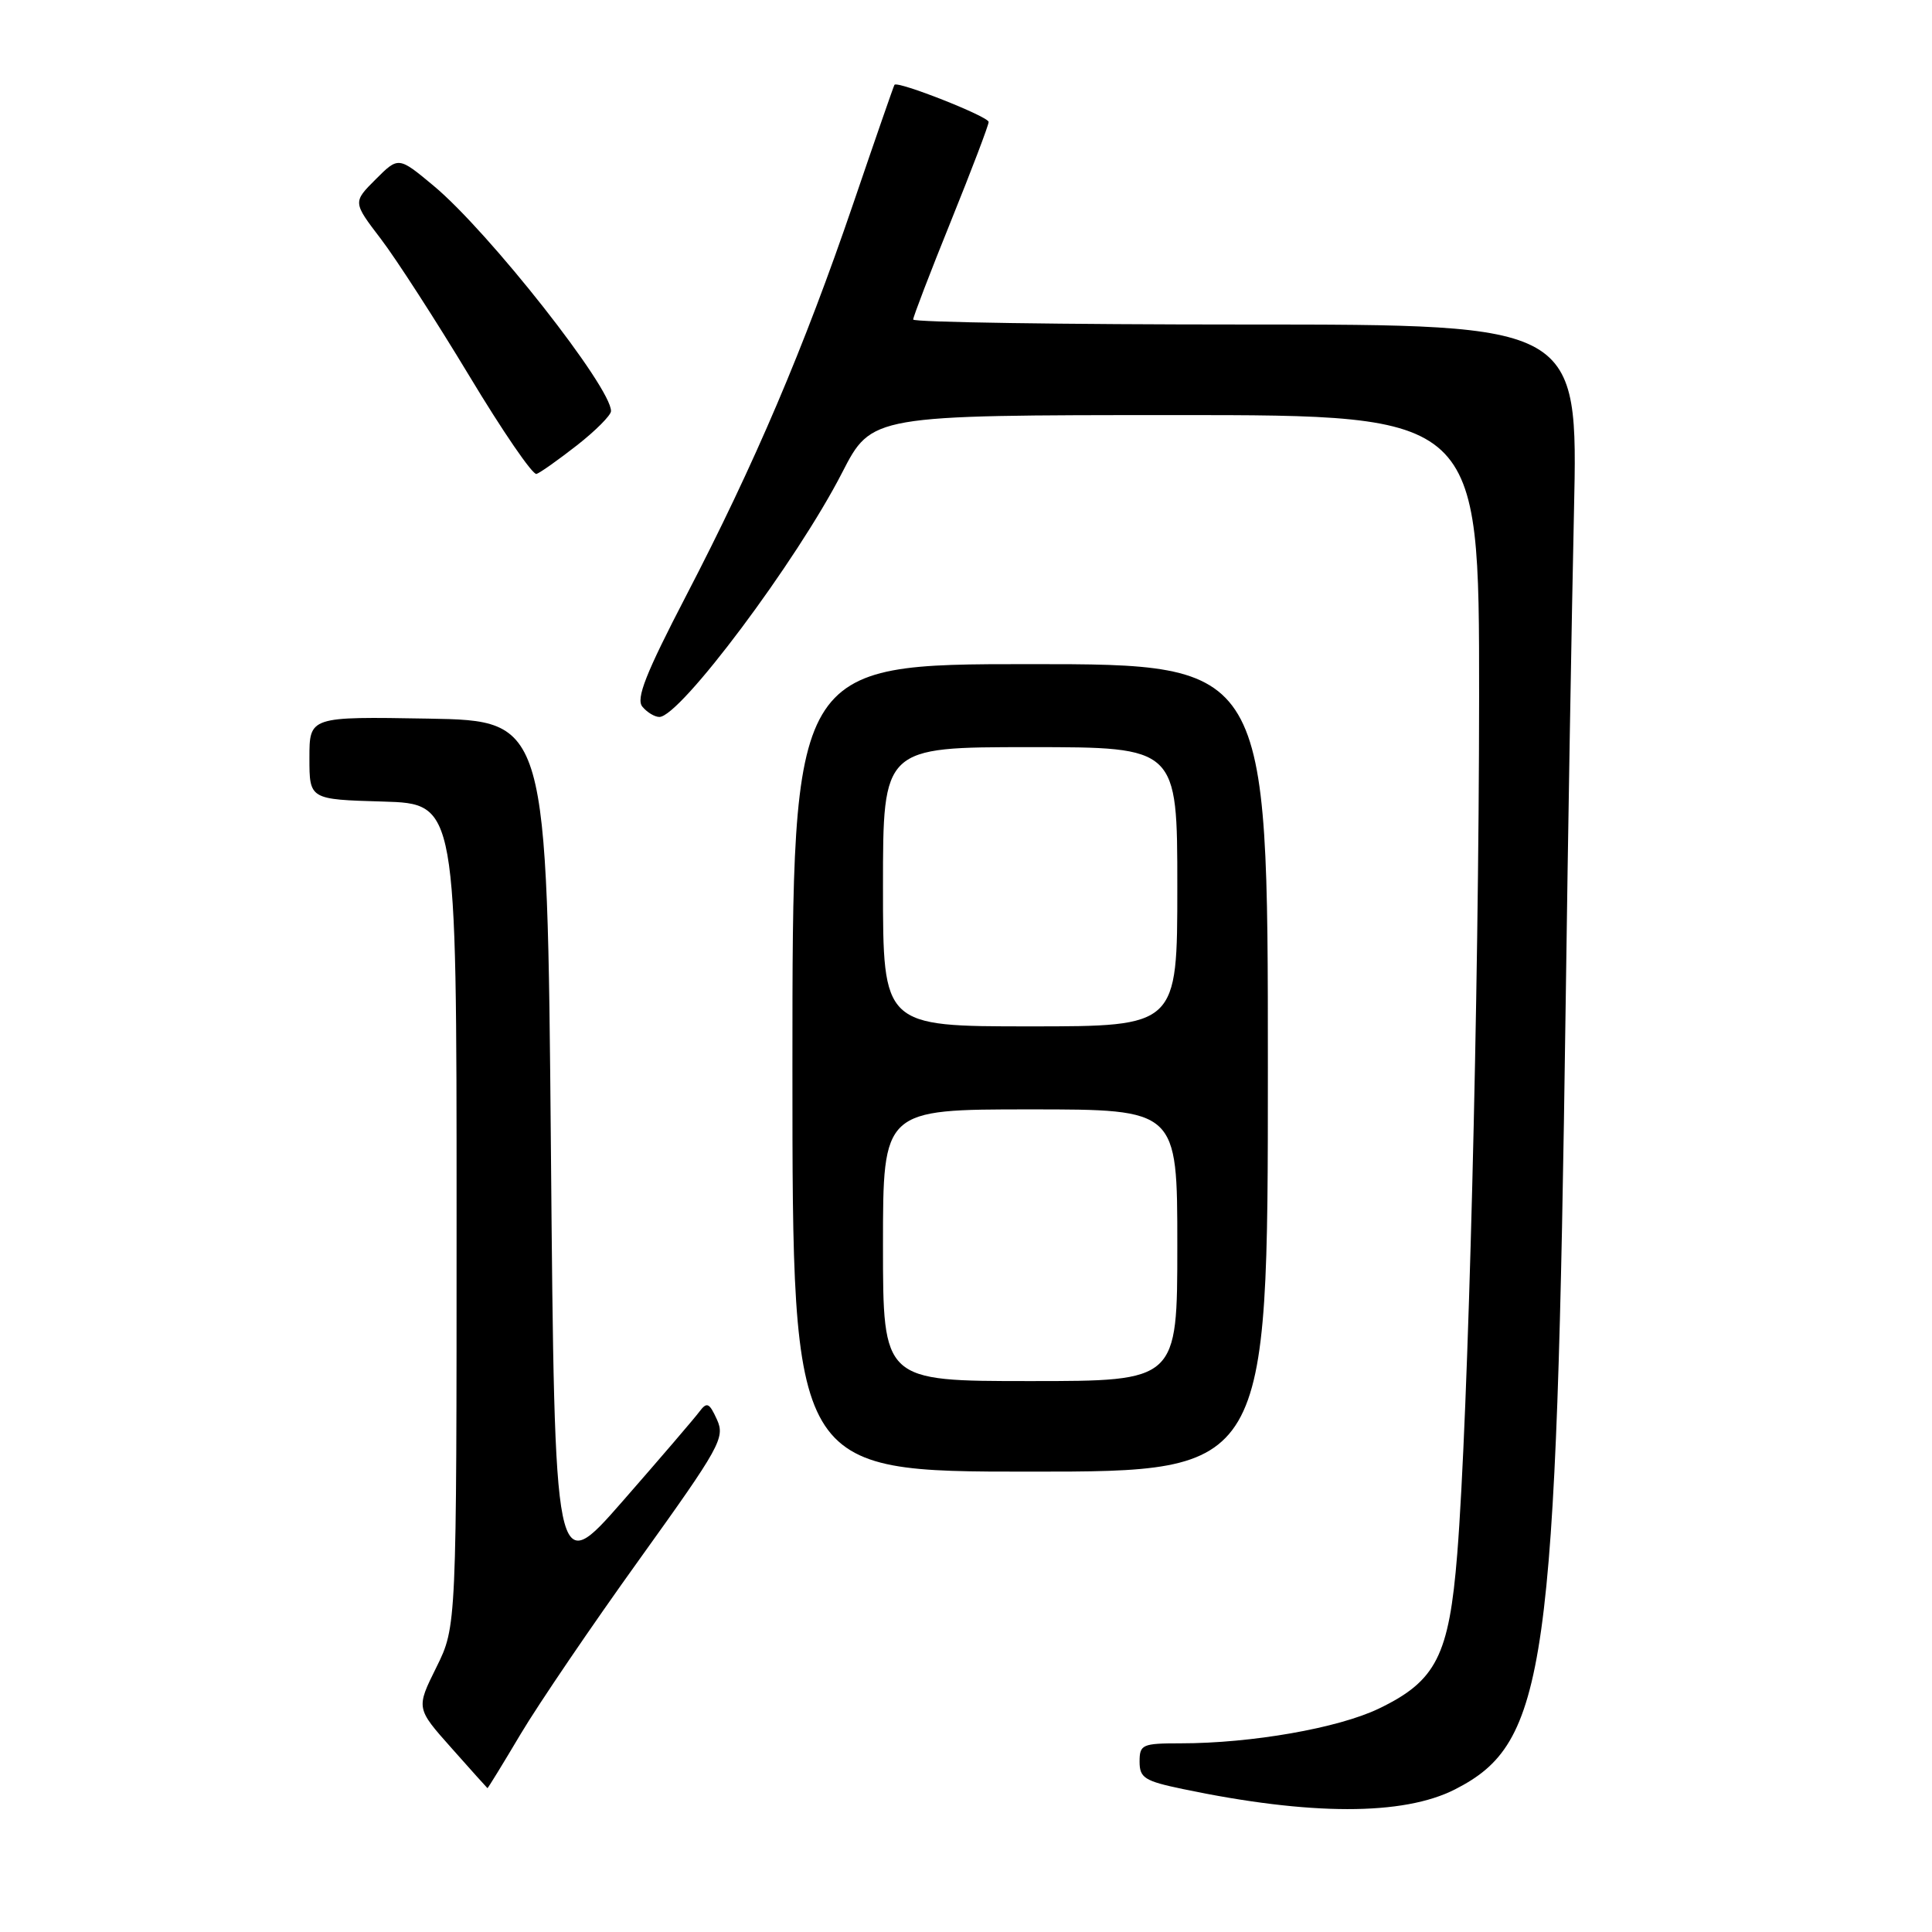 <?xml version="1.0" encoding="UTF-8" standalone="no"?>
<!DOCTYPE svg PUBLIC "-//W3C//DTD SVG 1.1//EN" "http://www.w3.org/Graphics/SVG/1.1/DTD/svg11.dtd" >
<svg xmlns="http://www.w3.org/2000/svg" xmlns:xlink="http://www.w3.org/1999/xlink" version="1.1" viewBox="0 0 256 256">
 <g >
 <path fill="currentColor"
d=" M 192.80 237.10 C 204.92 230.92 206.24 221.53 207.46 133.00 C 207.76 110.72 208.26 81.36 208.56 67.75 C 209.11 43.00 209.11 43.00 165.05 43.00 C 140.82 43.00 121.00 42.70 121.00 42.34 C 121.00 41.98 123.25 36.11 126.00 29.31 C 128.75 22.50 131.00 16.59 131.00 16.16 C 131.00 15.44 118.90 10.67 118.52 11.24 C 118.42 11.38 115.96 18.47 113.06 26.98 C 106.54 46.09 100.00 61.45 90.94 78.89 C 85.55 89.27 84.24 92.59 85.12 93.64 C 85.74 94.39 86.75 95.00 87.37 95.00 C 90.12 95.00 105.58 74.34 111.59 62.62 C 115.50 55.01 115.50 55.01 155.75 55.00 C 196.00 55.00 196.00 55.00 195.99 92.25 C 195.97 131.91 194.55 187.78 193.09 205.93 C 192.01 219.40 190.31 222.74 182.70 226.40 C 177.31 228.99 165.83 231.00 156.43 231.00 C 151.35 231.00 151.00 231.16 151.00 233.43 C 151.00 235.58 151.66 236.00 156.75 237.06 C 173.61 240.59 185.94 240.60 192.80 237.10 Z  M 69.00 229.75 C 71.38 225.76 78.46 215.34 84.75 206.59 C 95.43 191.71 96.10 190.51 95.00 188.10 C 93.98 185.86 93.67 185.72 92.66 187.07 C 92.02 187.93 87.45 193.26 82.50 198.92 C 73.50 209.20 73.50 209.20 73.00 152.35 C 72.50 95.50 72.50 95.50 56.75 95.22 C 41.00 94.95 41.00 94.95 41.00 100.44 C 41.00 105.93 41.00 105.93 50.75 106.21 C 60.50 106.50 60.50 106.50 60.50 161.00 C 60.50 215.51 60.50 215.51 57.82 220.93 C 55.13 226.35 55.13 226.35 59.82 231.62 C 62.39 234.52 64.54 236.91 64.59 236.94 C 64.64 236.98 66.63 233.74 69.00 229.75 Z  M 168.00 141.50 C 168.00 88.00 168.00 88.00 136.50 88.00 C 105.00 88.00 105.00 88.00 105.00 141.50 C 105.00 195.00 105.00 195.00 136.50 195.00 C 168.00 195.00 168.00 195.00 168.00 141.50 Z  M 76.46 59.00 C 78.91 57.08 80.94 55.04 80.96 54.49 C 81.08 51.43 64.77 30.70 57.46 24.62 C 52.80 20.74 52.80 20.74 49.78 23.76 C 46.75 26.79 46.75 26.79 50.46 31.65 C 52.50 34.32 57.77 42.49 62.18 49.80 C 66.58 57.12 70.59 62.97 71.09 62.80 C 71.58 62.64 74.00 60.92 76.46 59.00 Z  M 117.00 165.00 C 117.00 147.00 117.00 147.00 136.50 147.00 C 156.00 147.00 156.00 147.00 156.00 165.00 C 156.00 183.00 156.00 183.00 136.50 183.00 C 117.00 183.00 117.00 183.00 117.00 165.00 Z  M 117.00 117.50 C 117.00 99.00 117.00 99.00 136.50 99.00 C 156.00 99.00 156.00 99.00 156.00 117.50 C 156.00 136.00 156.00 136.00 136.50 136.00 C 117.00 136.00 117.00 136.00 117.00 117.50 Z "/>
</g>
</svg>